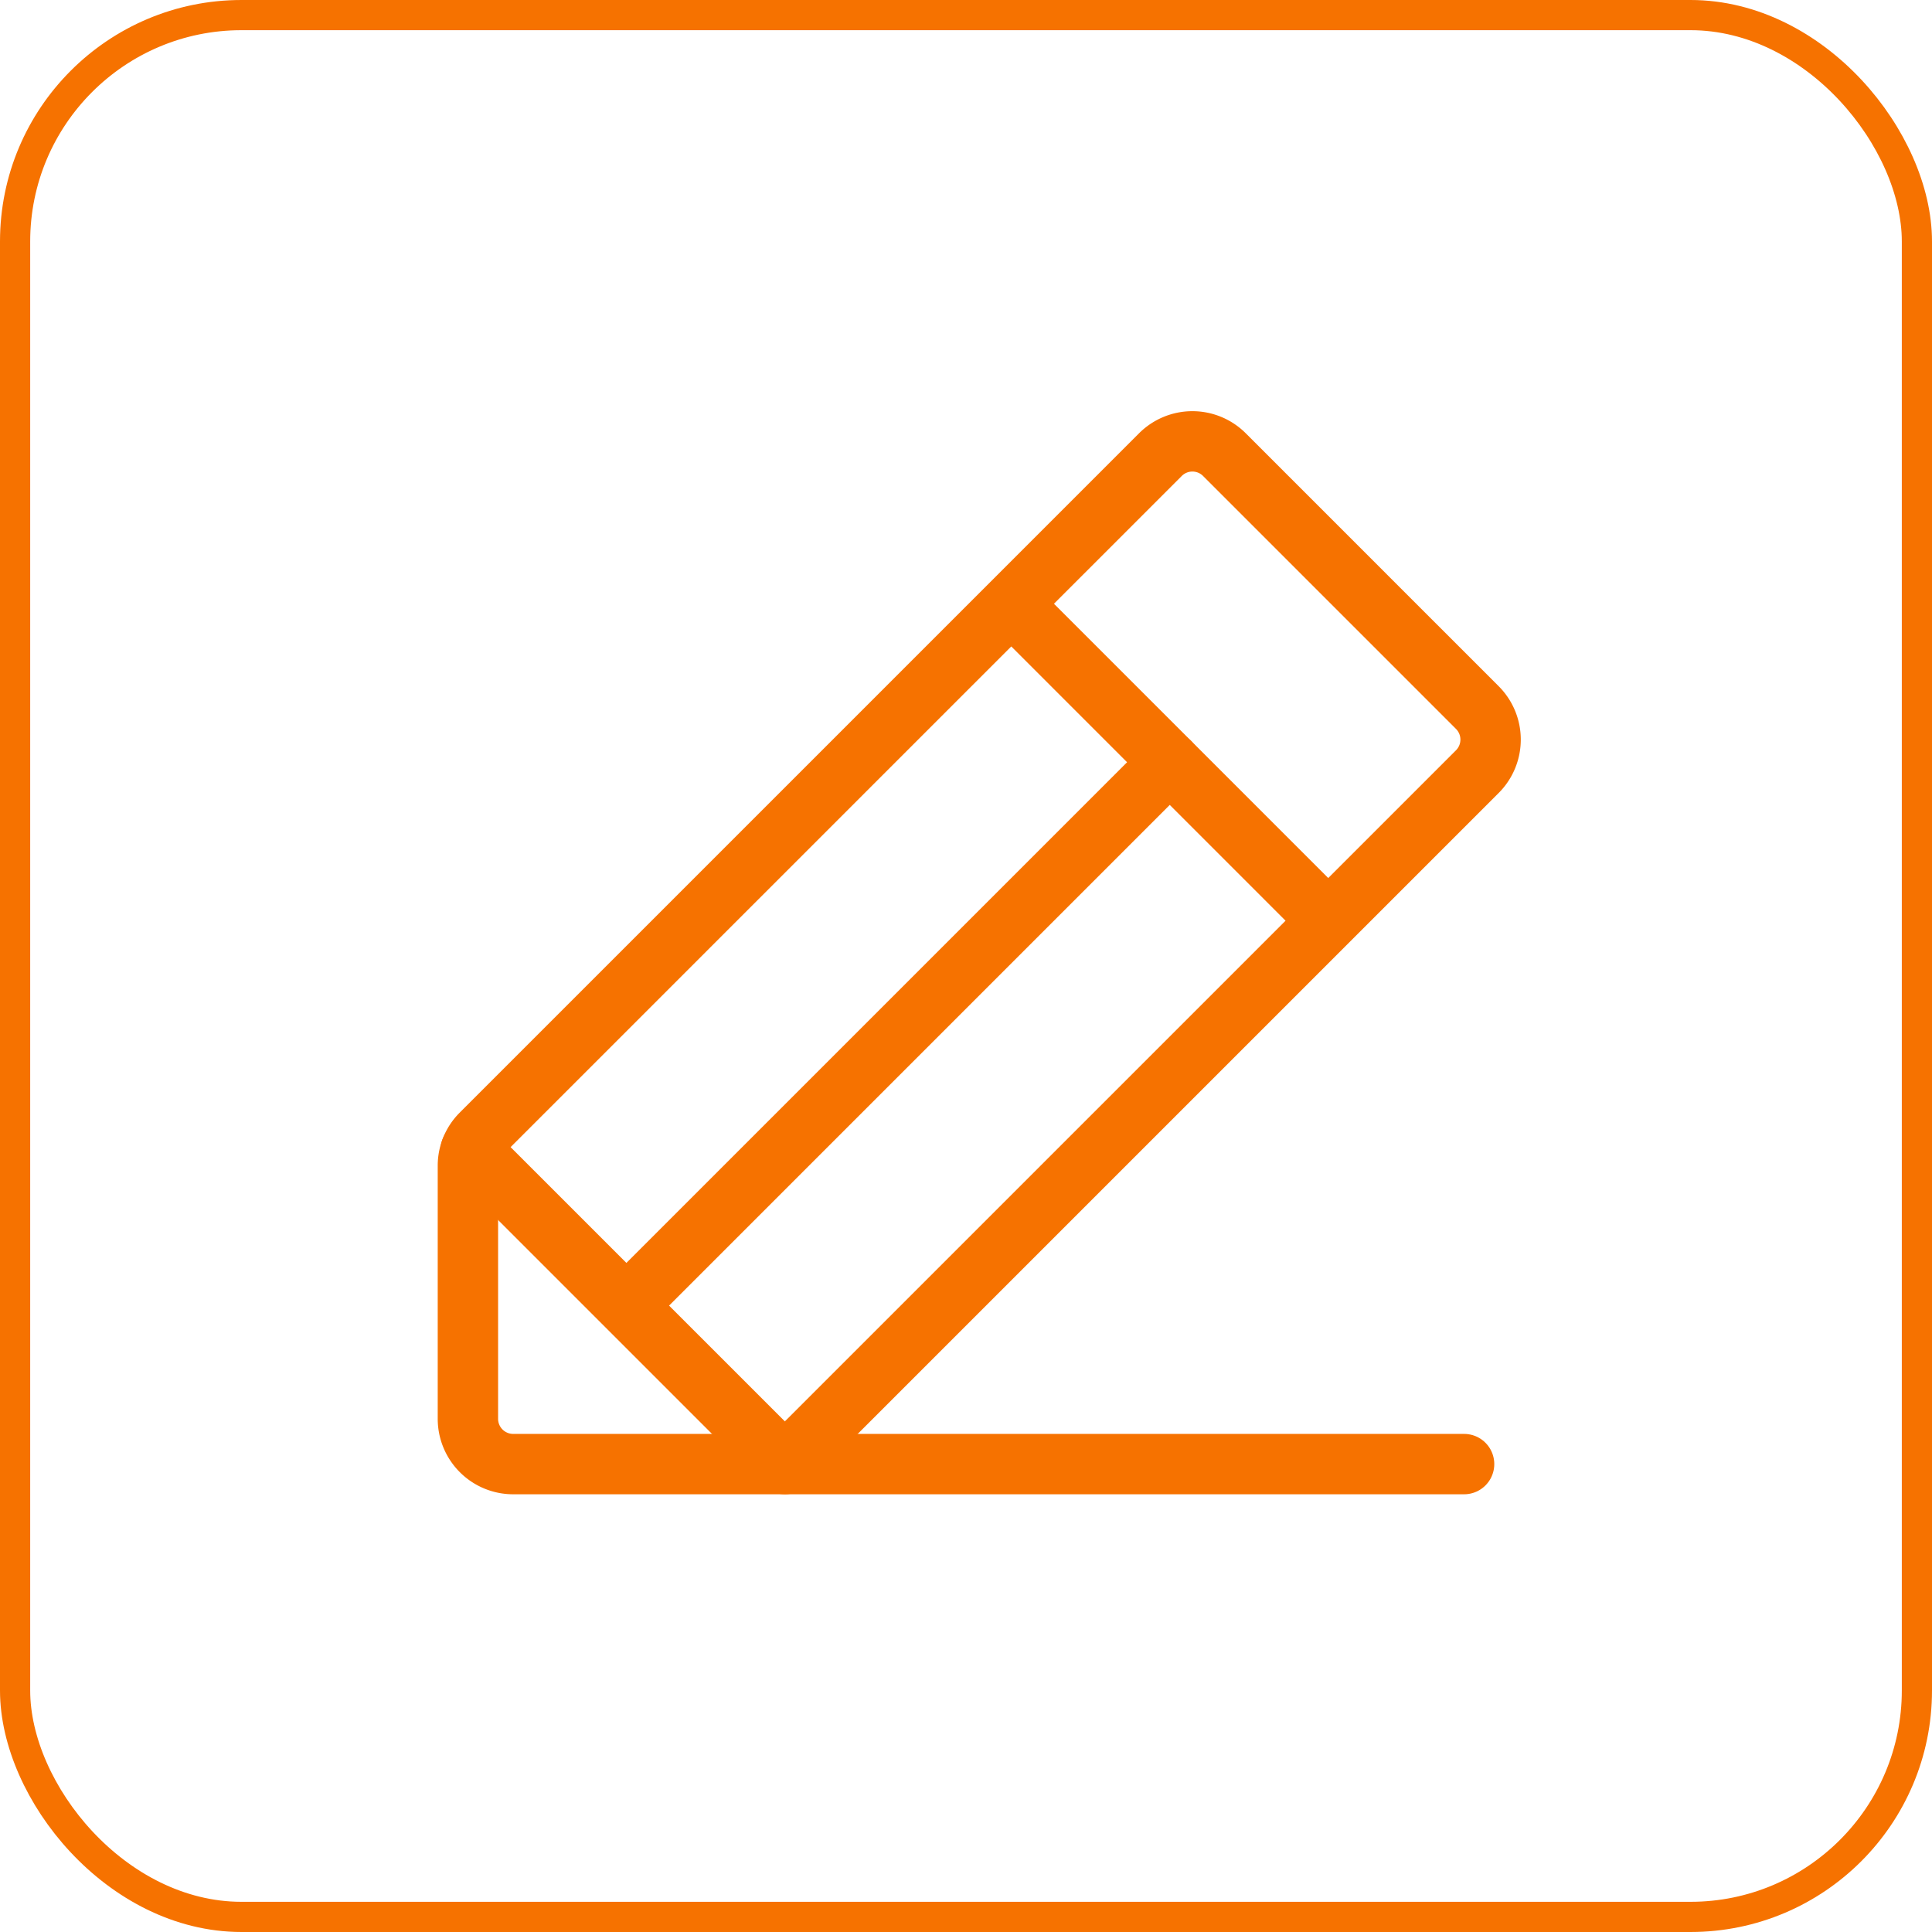 <svg width="64" height="64" fill="none" xmlns="http://www.w3.org/2000/svg"><rect x=".5" y=".5" width="63" height="63" rx="7.5" stroke="#F67200"/><path d="M26 48.5h-9a1.5 1.5 0 0 1-1.5-1.5v-8.381a1.481 1.481 0 0 1 .431-1.05l22.5-22.5a1.499 1.499 0 0 1 2.138 0l8.362 8.362a1.502 1.502 0 0 1 0 2.138L26 48.499ZM33.5 20 44 30.5" stroke="#F67200" stroke-width="2" stroke-linecap="round" stroke-linejoin="round"/><path d="M48.5 48.5H26L15.594 38.094M38.75 25.25l-18 18" stroke="#F67200" stroke-width="2" stroke-linecap="round" stroke-linejoin="round"/></svg>